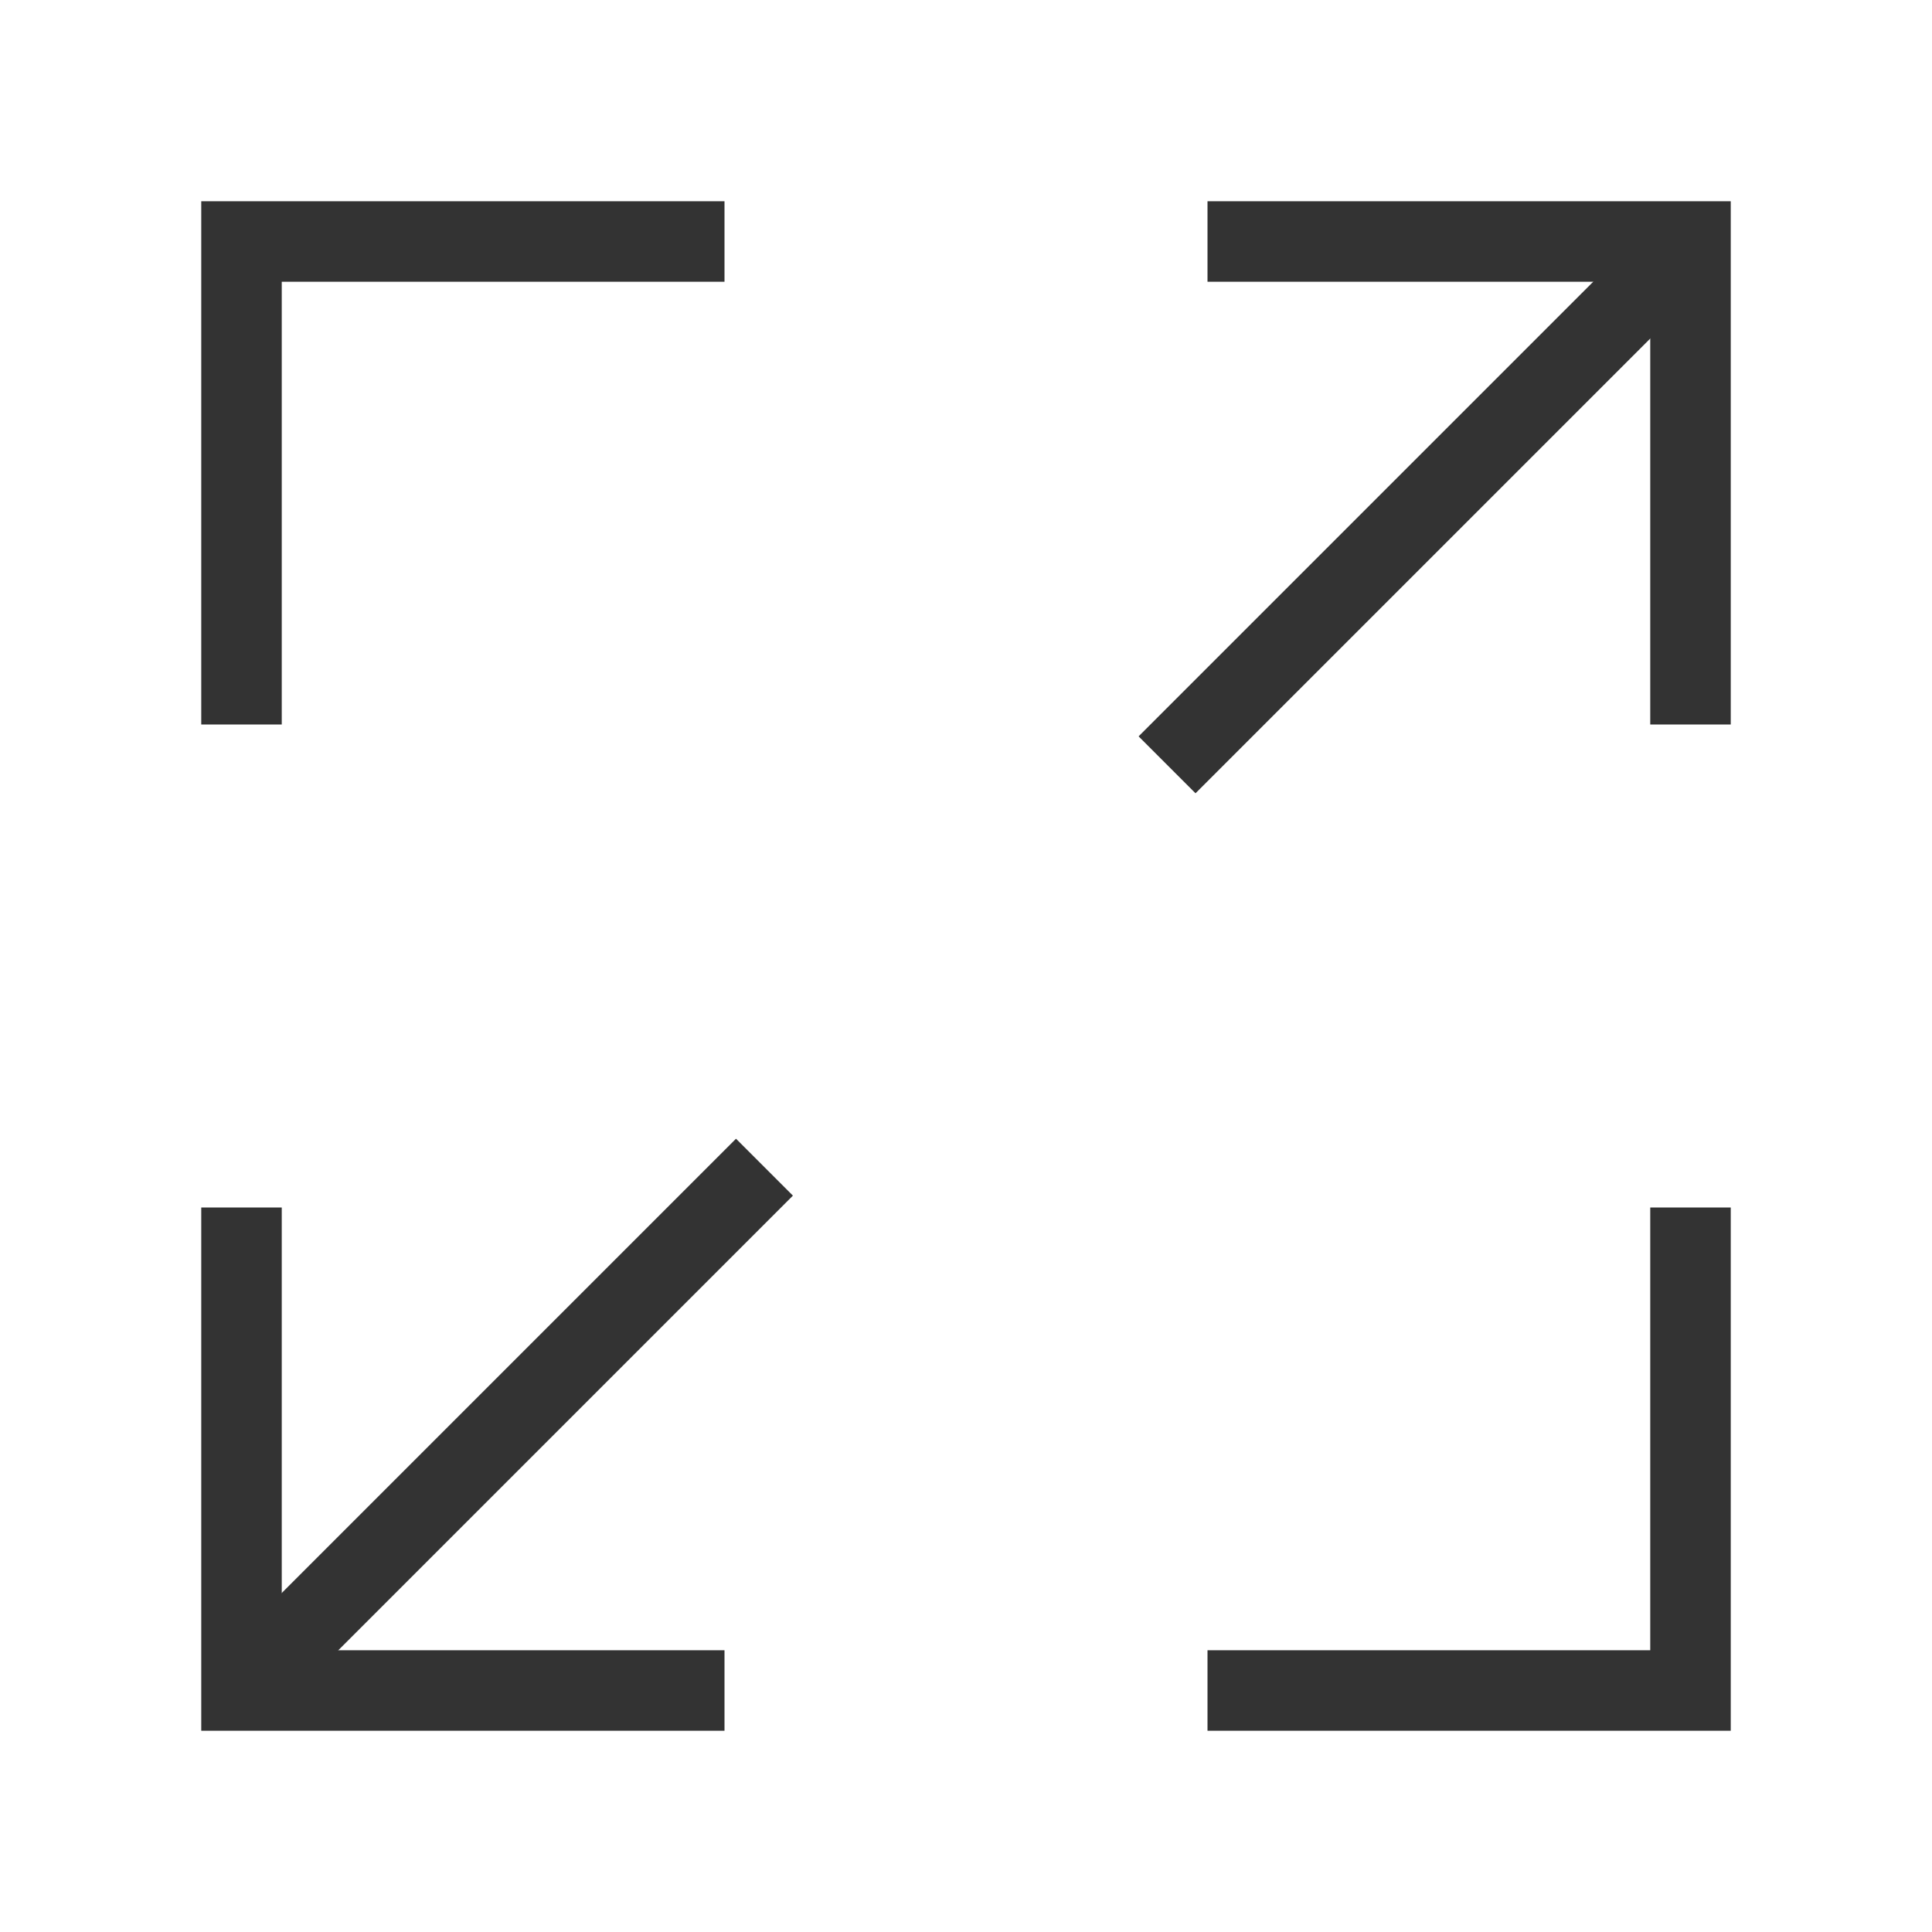 <?xml version="1.0" encoding="iso-8859-1"?>
<svg version="1.1" id="&#x56FE;&#x5C42;_1" xmlns="http://www.w3.org/2000/svg" xmlns:xlink="http://www.w3.org/1999/xlink" x="0px"
	 y="0px" viewBox="0 0 24 24" style="enable-background:new 0 0 24 24;" xml:space="preserve">
<polygon style="fill:#333333;" points="21.5,9 20.5,9 20.5,3.5 15,3.5 15,2.5 21.5,2.5 "/>
<polygon style="fill:#333333;" points="3.5,9 2.5,9 2.5,2.5 9,2.5 9,3.5 3.5,3.5 "/>
<polygon style="fill:#333333;" points="21.5,21.5 15,21.5 15,20.5 20.5,20.5 20.5,15 21.5,15 "/>
<polygon style="fill:#333333;" points="9,21.5 2.5,21.5 2.5,15 3.5,15 3.5,20.5 9,20.5 "/>
<rect x="13.154" y="5.75" transform="matrix(0.707 -0.707 0.707 0.707 0.779 14.382)" style="fill:#333333;" width="9.192" height="1"/>
<rect x="1.654" y="17.25" transform="matrix(0.707 -0.707 0.707 0.707 -10.721 9.618)" style="fill:#333333;" width="9.192" height="1"/>
</svg>






